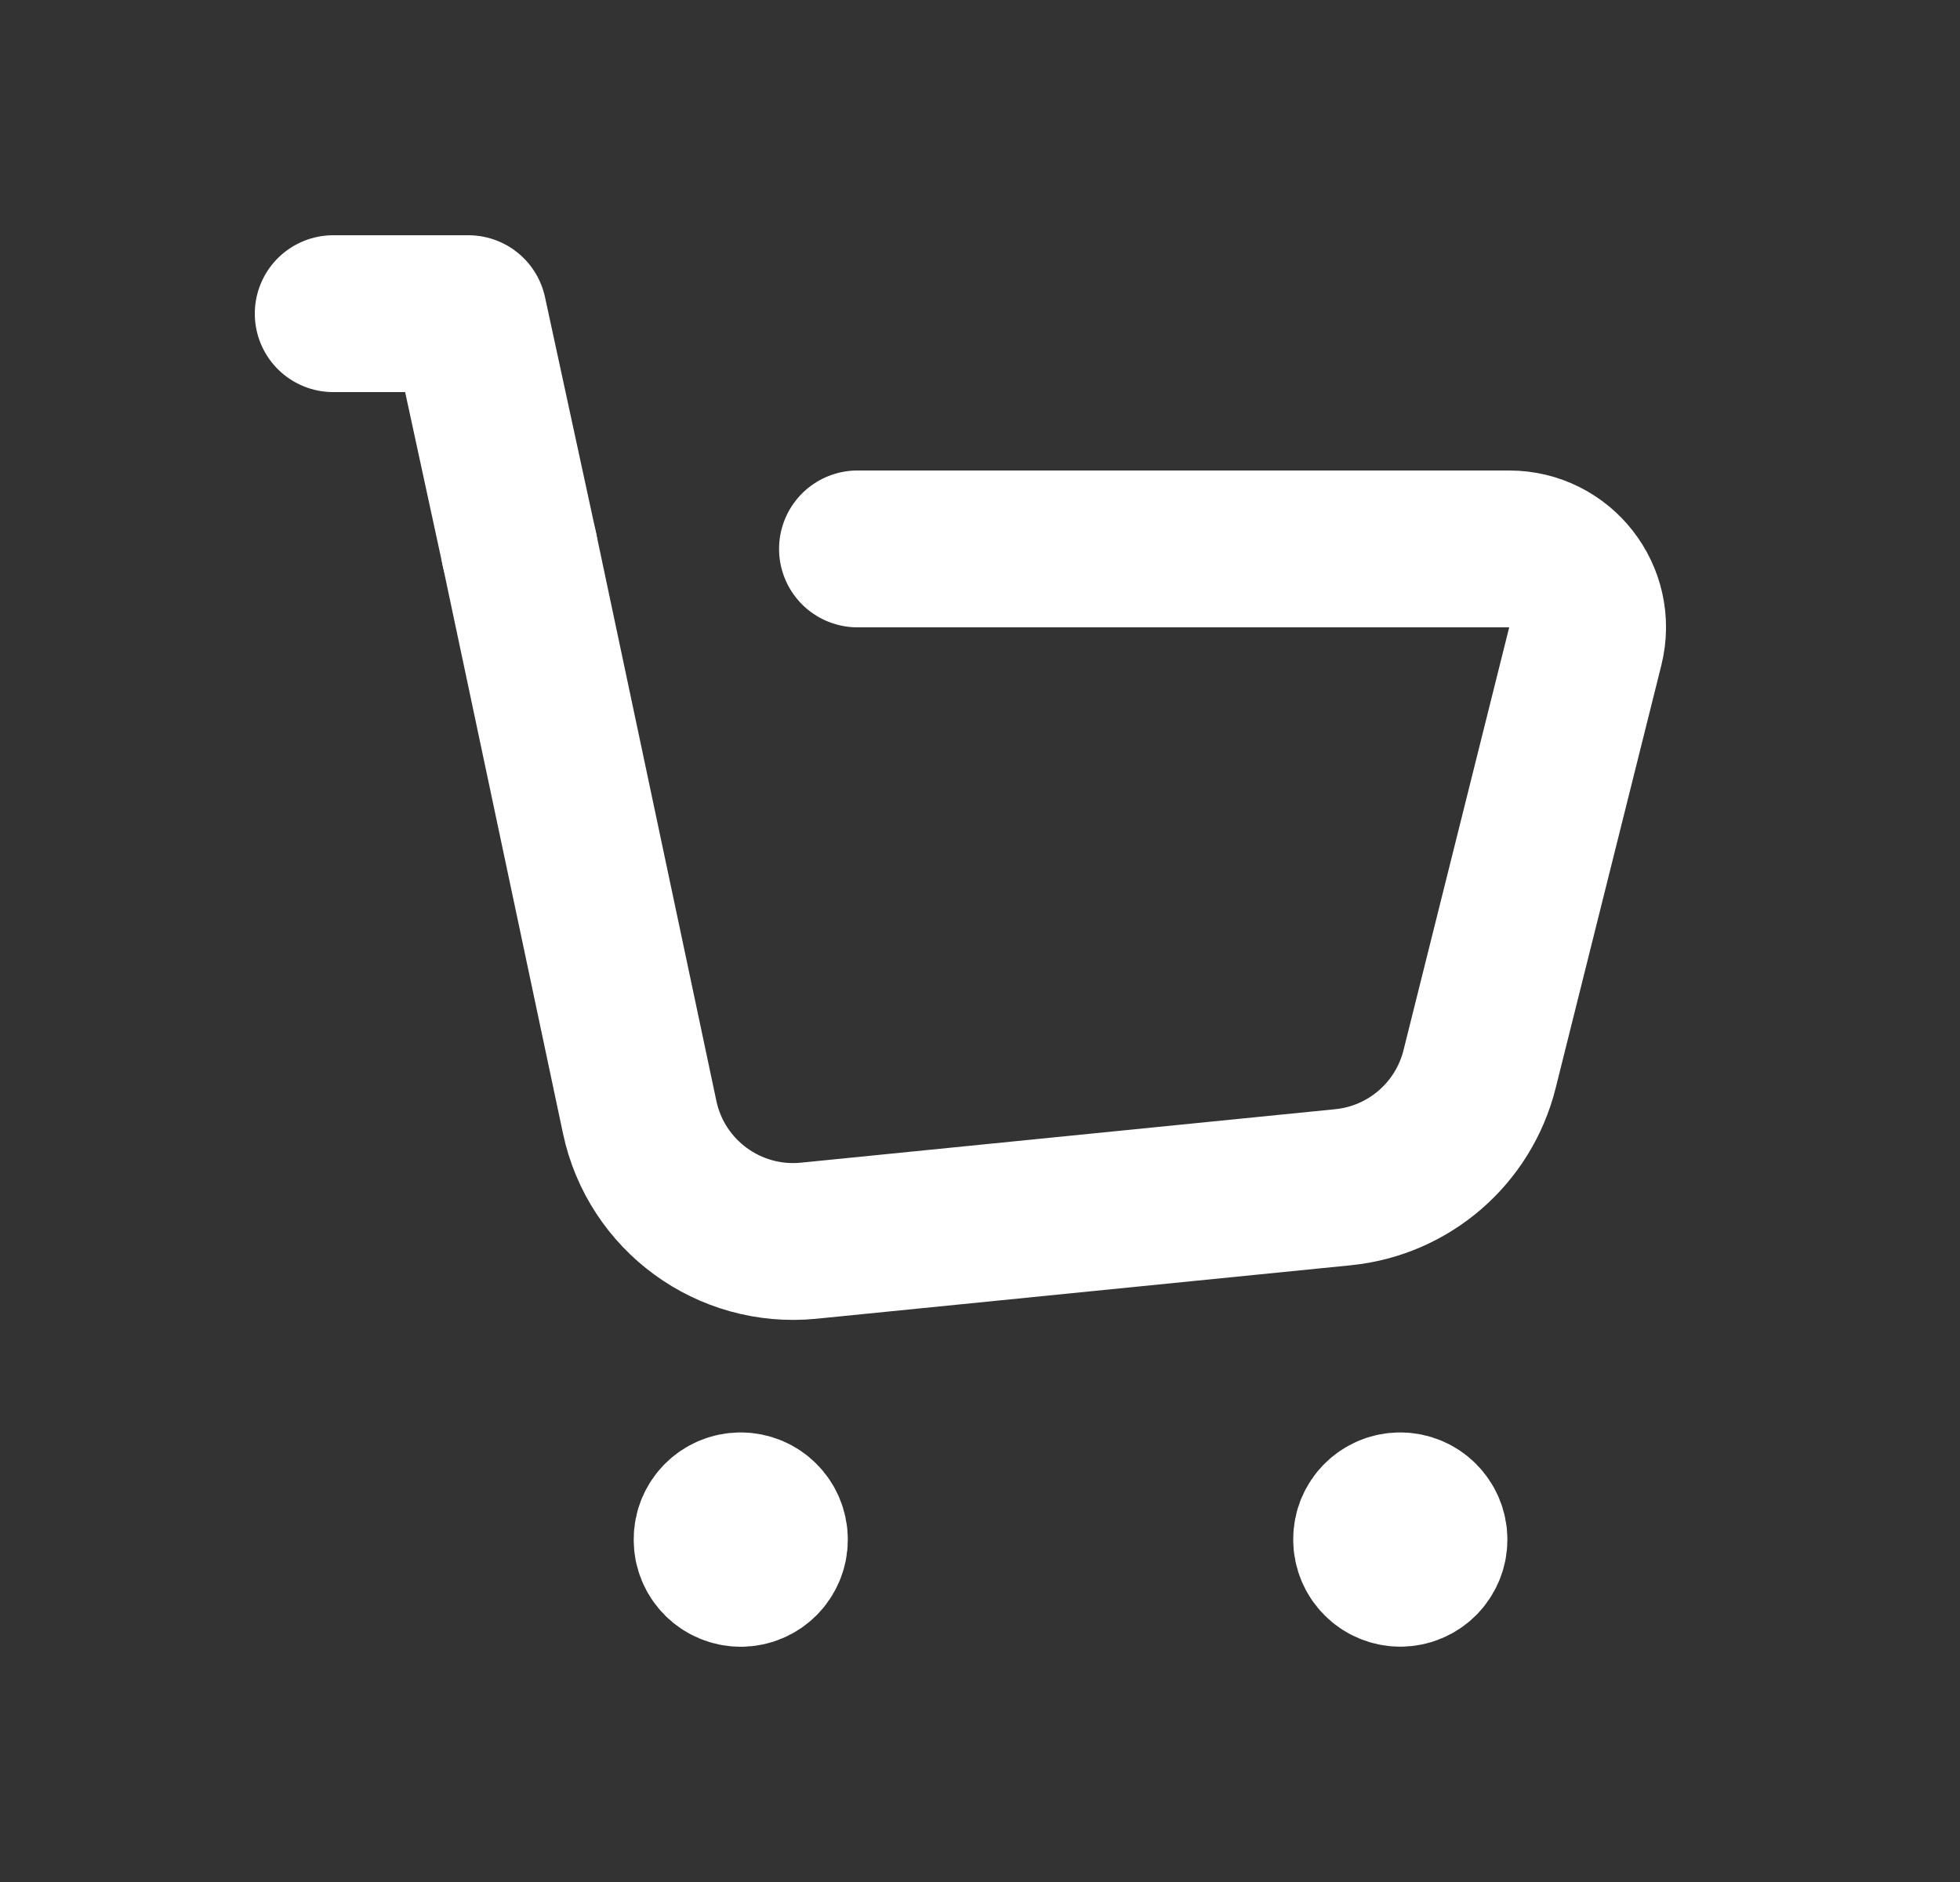 <svg width="25" height="24" viewBox="0 0 25 24" fill="none" xmlns="http://www.w3.org/2000/svg">
<rect x="0" y="0" width="25" height="24" fill="#333333" stroke="none"/>
<path d="M6.624 7L8.159 14.246C8.37 15.244 9.299 15.923 10.315 15.822L17.131 15.14C17.971 15.056 18.667 14.454 18.872 13.635L20.22 8.243C20.378 7.611 19.901 7 19.25 7H10.937" stroke="white" stroke-width="2" stroke-linecap="round" stroke-linejoin="round"/>
<path d="M6.624 7L5.974 4H4.25" stroke="white" stroke-width="2" stroke-linecap="round" stroke-linejoin="round"/>
<path d="M17.859 19.267C17.657 19.267 17.493 19.431 17.495 19.633C17.495 19.835 17.659 19.999 17.861 19.999C18.063 19.999 18.227 19.835 18.227 19.633C18.226 19.431 18.062 19.267 17.859 19.267" stroke="white" stroke-width="2" stroke-linecap="round" stroke-linejoin="round"/>
<path d="M9.447 19.267C9.245 19.267 9.081 19.431 9.083 19.633C9.081 19.836 9.246 20 9.448 20C9.65 20 9.814 19.836 9.814 19.634C9.814 19.431 9.65 19.267 9.447 19.267" stroke="white" stroke-width="2" stroke-linecap="round" stroke-linejoin="round"/>
</svg>
